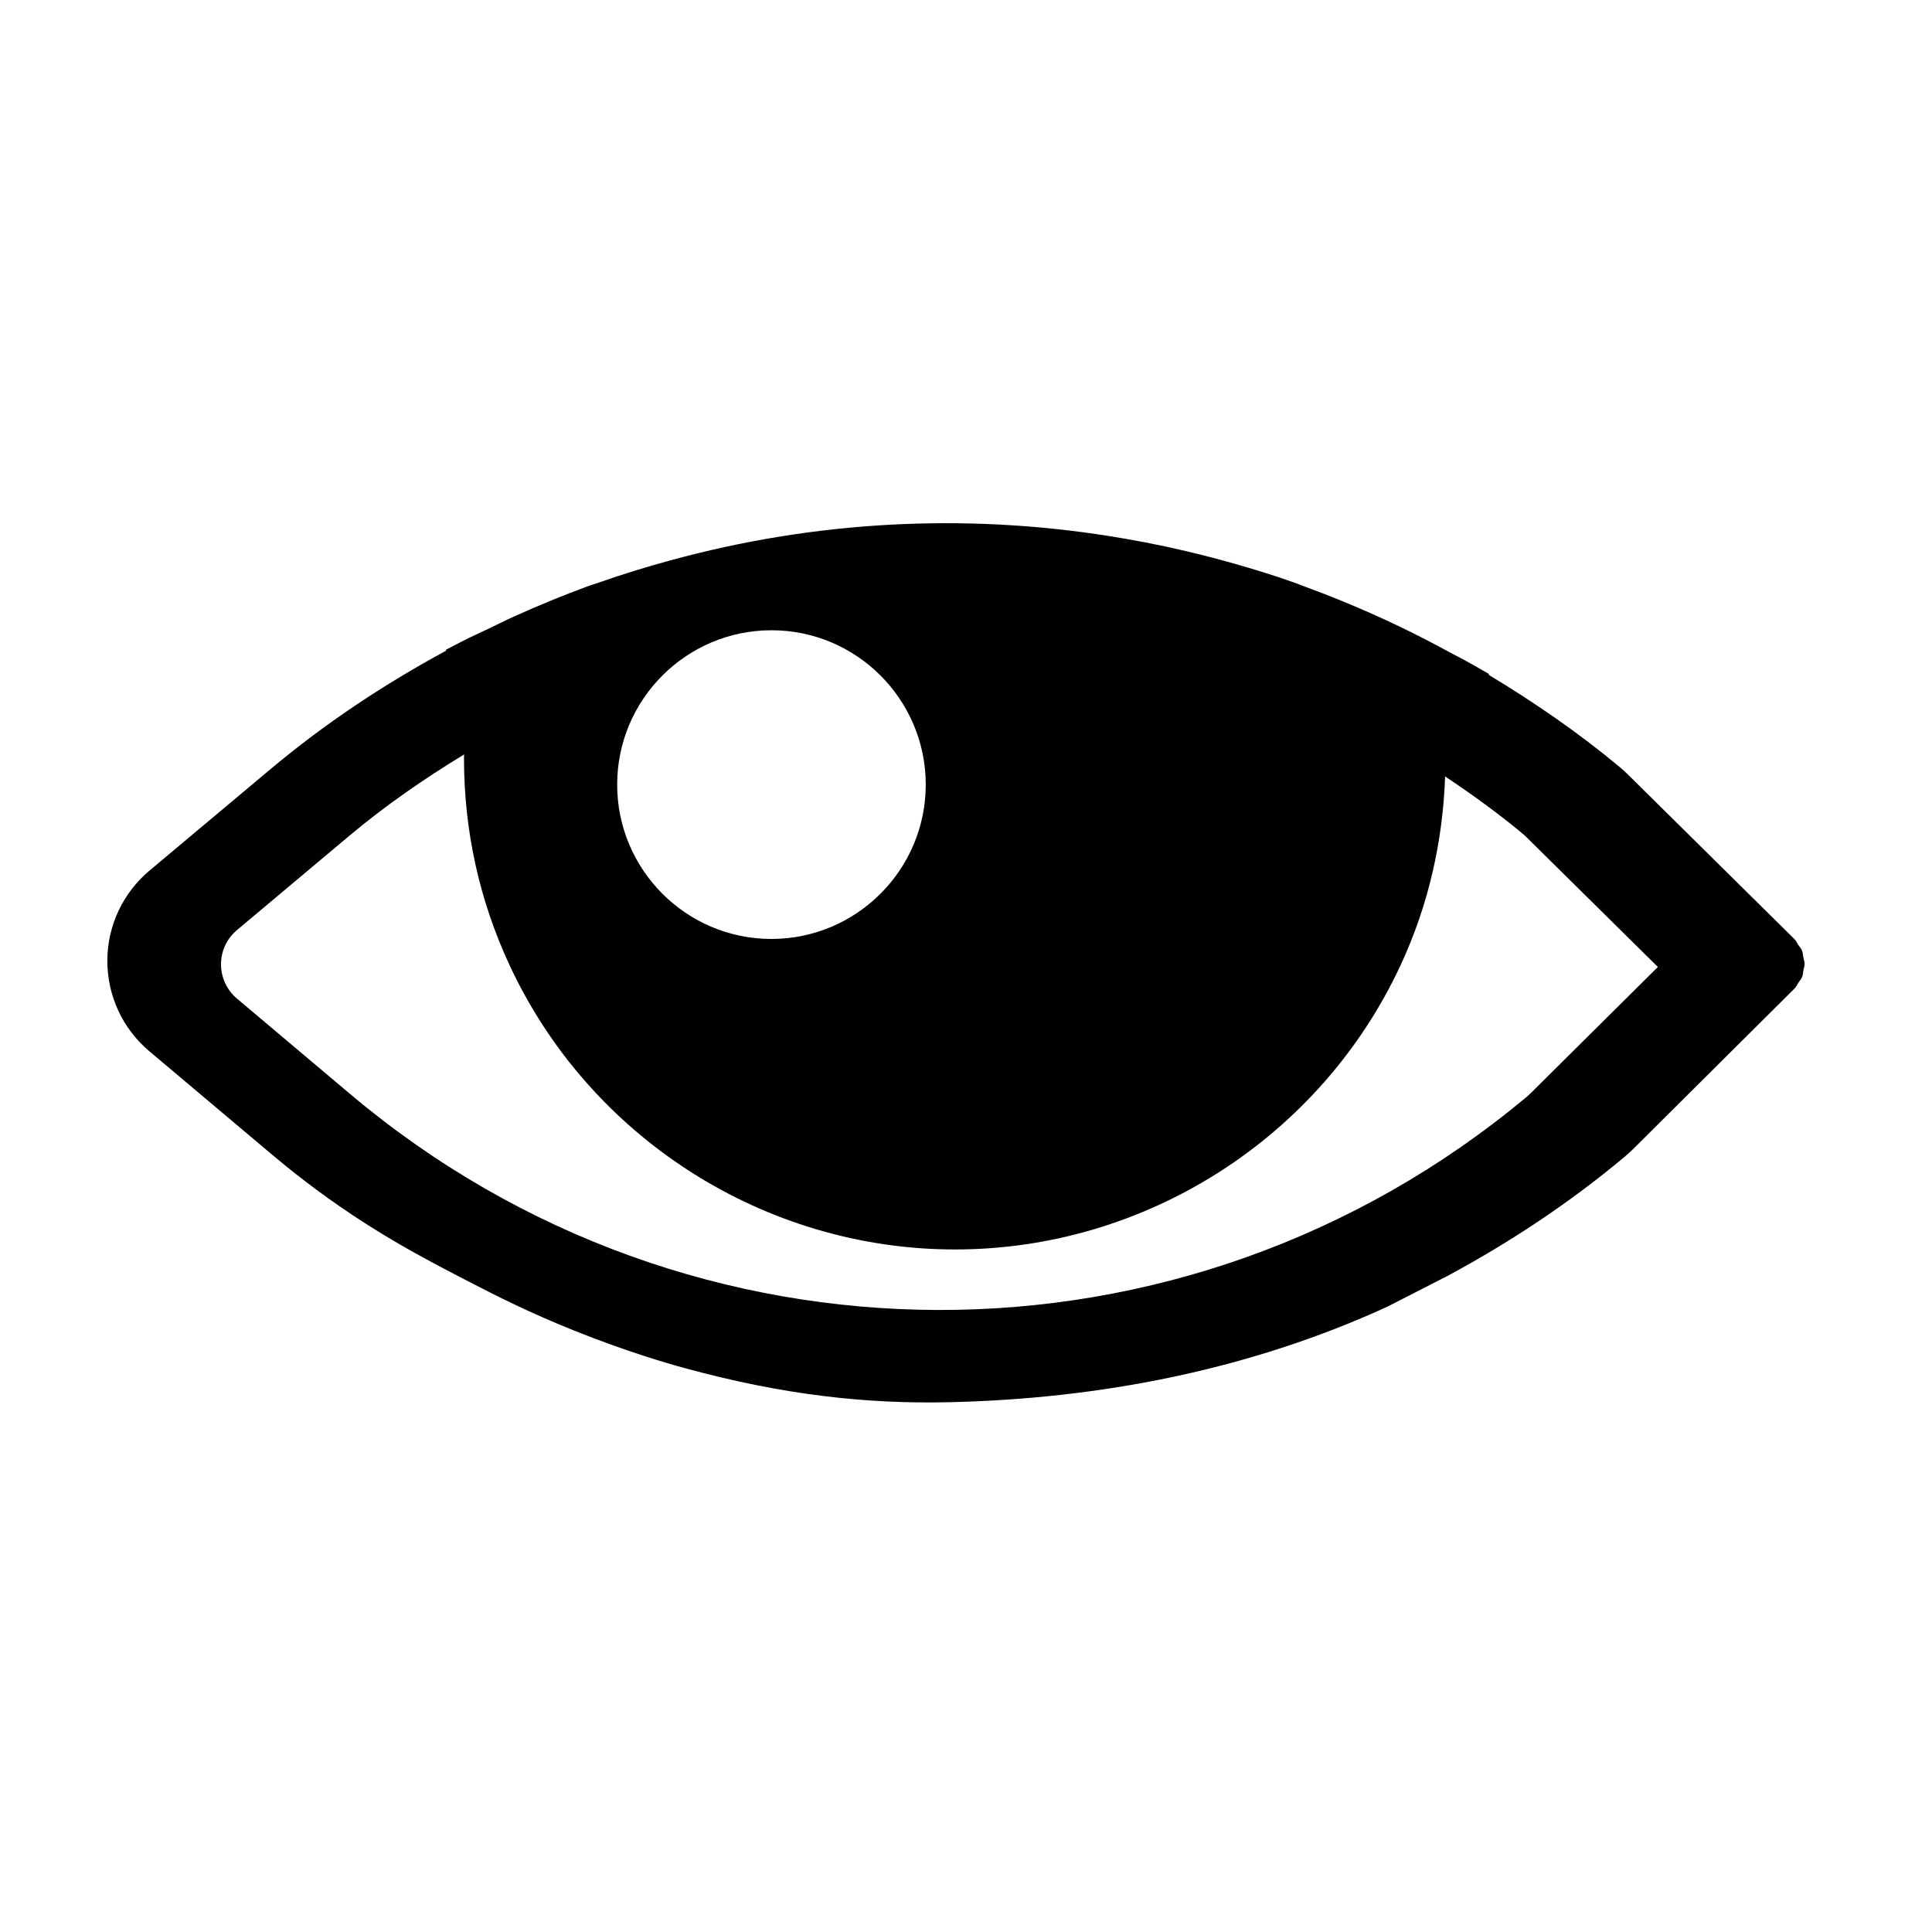 <?xml version="1.0" encoding="utf-8"?>
<!-- Generator: Adobe Illustrator 18.1.1, SVG Export Plug-In . SVG Version: 6.00 Build 0)  -->
<svg version="1.1" id="Layer_1" xmlns="http://www.w3.org/2000/svg" xmlns:xlink="http://www.w3.org/1999/xlink" x="0px" y="0px"
	 viewBox="0 0 18 18" enable-background="new 0 0 18 18" xml:space="preserve">
<g>
	<path fill="#010101" d="M6.386,12.748c0.904,0.247,1.68,0.334,2.461,0.316c1.392-0.032,2.784-0.297,4.077-0.889l0.563-0.288
		c0.574-0.309,1.127-0.673,1.644-1.105c0.028-0.024,0.056-0.049,0.082-0.074l1.505-1.497c0,0,0-0.001,0.001-0.001
		c0,0,0.001,0,0.001-0.001c0.016-0.016,0.023-0.035,0.035-0.053c0.012-0.018,0.027-0.034,0.035-0.054
		c0.008-0.02,0.008-0.041,0.012-0.062c0.004-0.02,0.011-0.04,0.011-0.061c0-0.021-0.008-0.04-0.012-0.061
		c-0.004-0.021-0.004-0.042-0.012-0.062c-0.008-0.02-0.024-0.036-0.036-0.054c-0.012-0.018-0.019-0.037-0.035-0.053
		c0,0-0.001,0-0.001-0.001c0,0,0-0.001-0.001-0.001L15.17,7.219c-0.026-0.026-0.053-0.05-0.08-0.073
		c-0.388-0.323-0.798-0.604-1.219-0.858l-0.001-0.01l-0.146-0.084c-0.009-0.005-0.019-0.01-0.028-0.015
		c-0.064-0.037-0.131-0.07-0.196-0.105c-0.163-0.089-0.328-0.174-0.495-0.253c-0.077-0.037-0.155-0.072-0.233-0.107
		c-0.201-0.089-0.403-0.171-0.608-0.246c-0.028-0.01-0.055-0.022-0.083-0.032c-0.255-0.091-0.512-0.168-0.772-0.237
		c-0.018-0.005-0.037-0.009-0.055-0.014c-0.259-0.067-0.52-0.123-0.783-0.168c-0.002,0-0.004-0.001-0.007-0.001
		C9.109,4.782,7.719,4.838,6.377,5.186C6.331,5.198,6.286,5.21,6.241,5.222C6.018,5.283,5.797,5.351,5.578,5.428
		C5.545,5.44,5.512,5.449,5.479,5.461C5.248,5.546,5.019,5.64,4.793,5.742C4.715,5.777,4.638,5.816,4.561,5.853
		C4.476,5.894,4.39,5.932,4.306,5.975l-0.15,0.078l-0.001,0.01C3.582,6.373,3.03,6.738,2.514,7.171l-1.121,0.94
		C1.144,8.32,1,8.627,1,8.952c0,0.325,0.142,0.632,0.391,0.842l1.136,0.957c0.076,0.064,0.187,0.156,0.325,0.261
		c0.58,0.443,1.082,0.705,1.511,0.926c0.259,0.134,0.561,0.288,0.984,0.458C5.838,12.593,6.23,12.706,6.386,12.748z M8.625,7.31
		c0,0.793-0.645,1.438-1.438,1.438S5.75,8.103,5.75,7.31s0.645-1.438,1.438-1.438S8.625,6.518,8.625,7.31z M14.259,10.187
		c-0.011,0.011-0.023,0.022-0.036,0.033c-3.181,2.656-7.789,2.645-10.958-0.025L2.207,9.303c-0.094-0.08-0.148-0.196-0.148-0.319
		c0-0.124,0.055-0.24,0.149-0.319l1.044-0.876c0.341-0.286,0.702-0.535,1.072-0.76c0,0.012-0.001,0.025-0.001,0.037
		c0,0.671,0.142,1.317,0.422,1.921c0.747,1.612,2.377,2.654,4.153,2.654c1.776,0,3.406-1.041,4.153-2.653
		c0.257-0.554,0.391-1.144,0.413-1.754c0.247,0.165,0.49,0.34,0.723,0.534c0.012,0.01,0.024,0.021,0.036,0.033l1.223,1.208
		L14.259,10.187z"/>
</g>
</svg>
